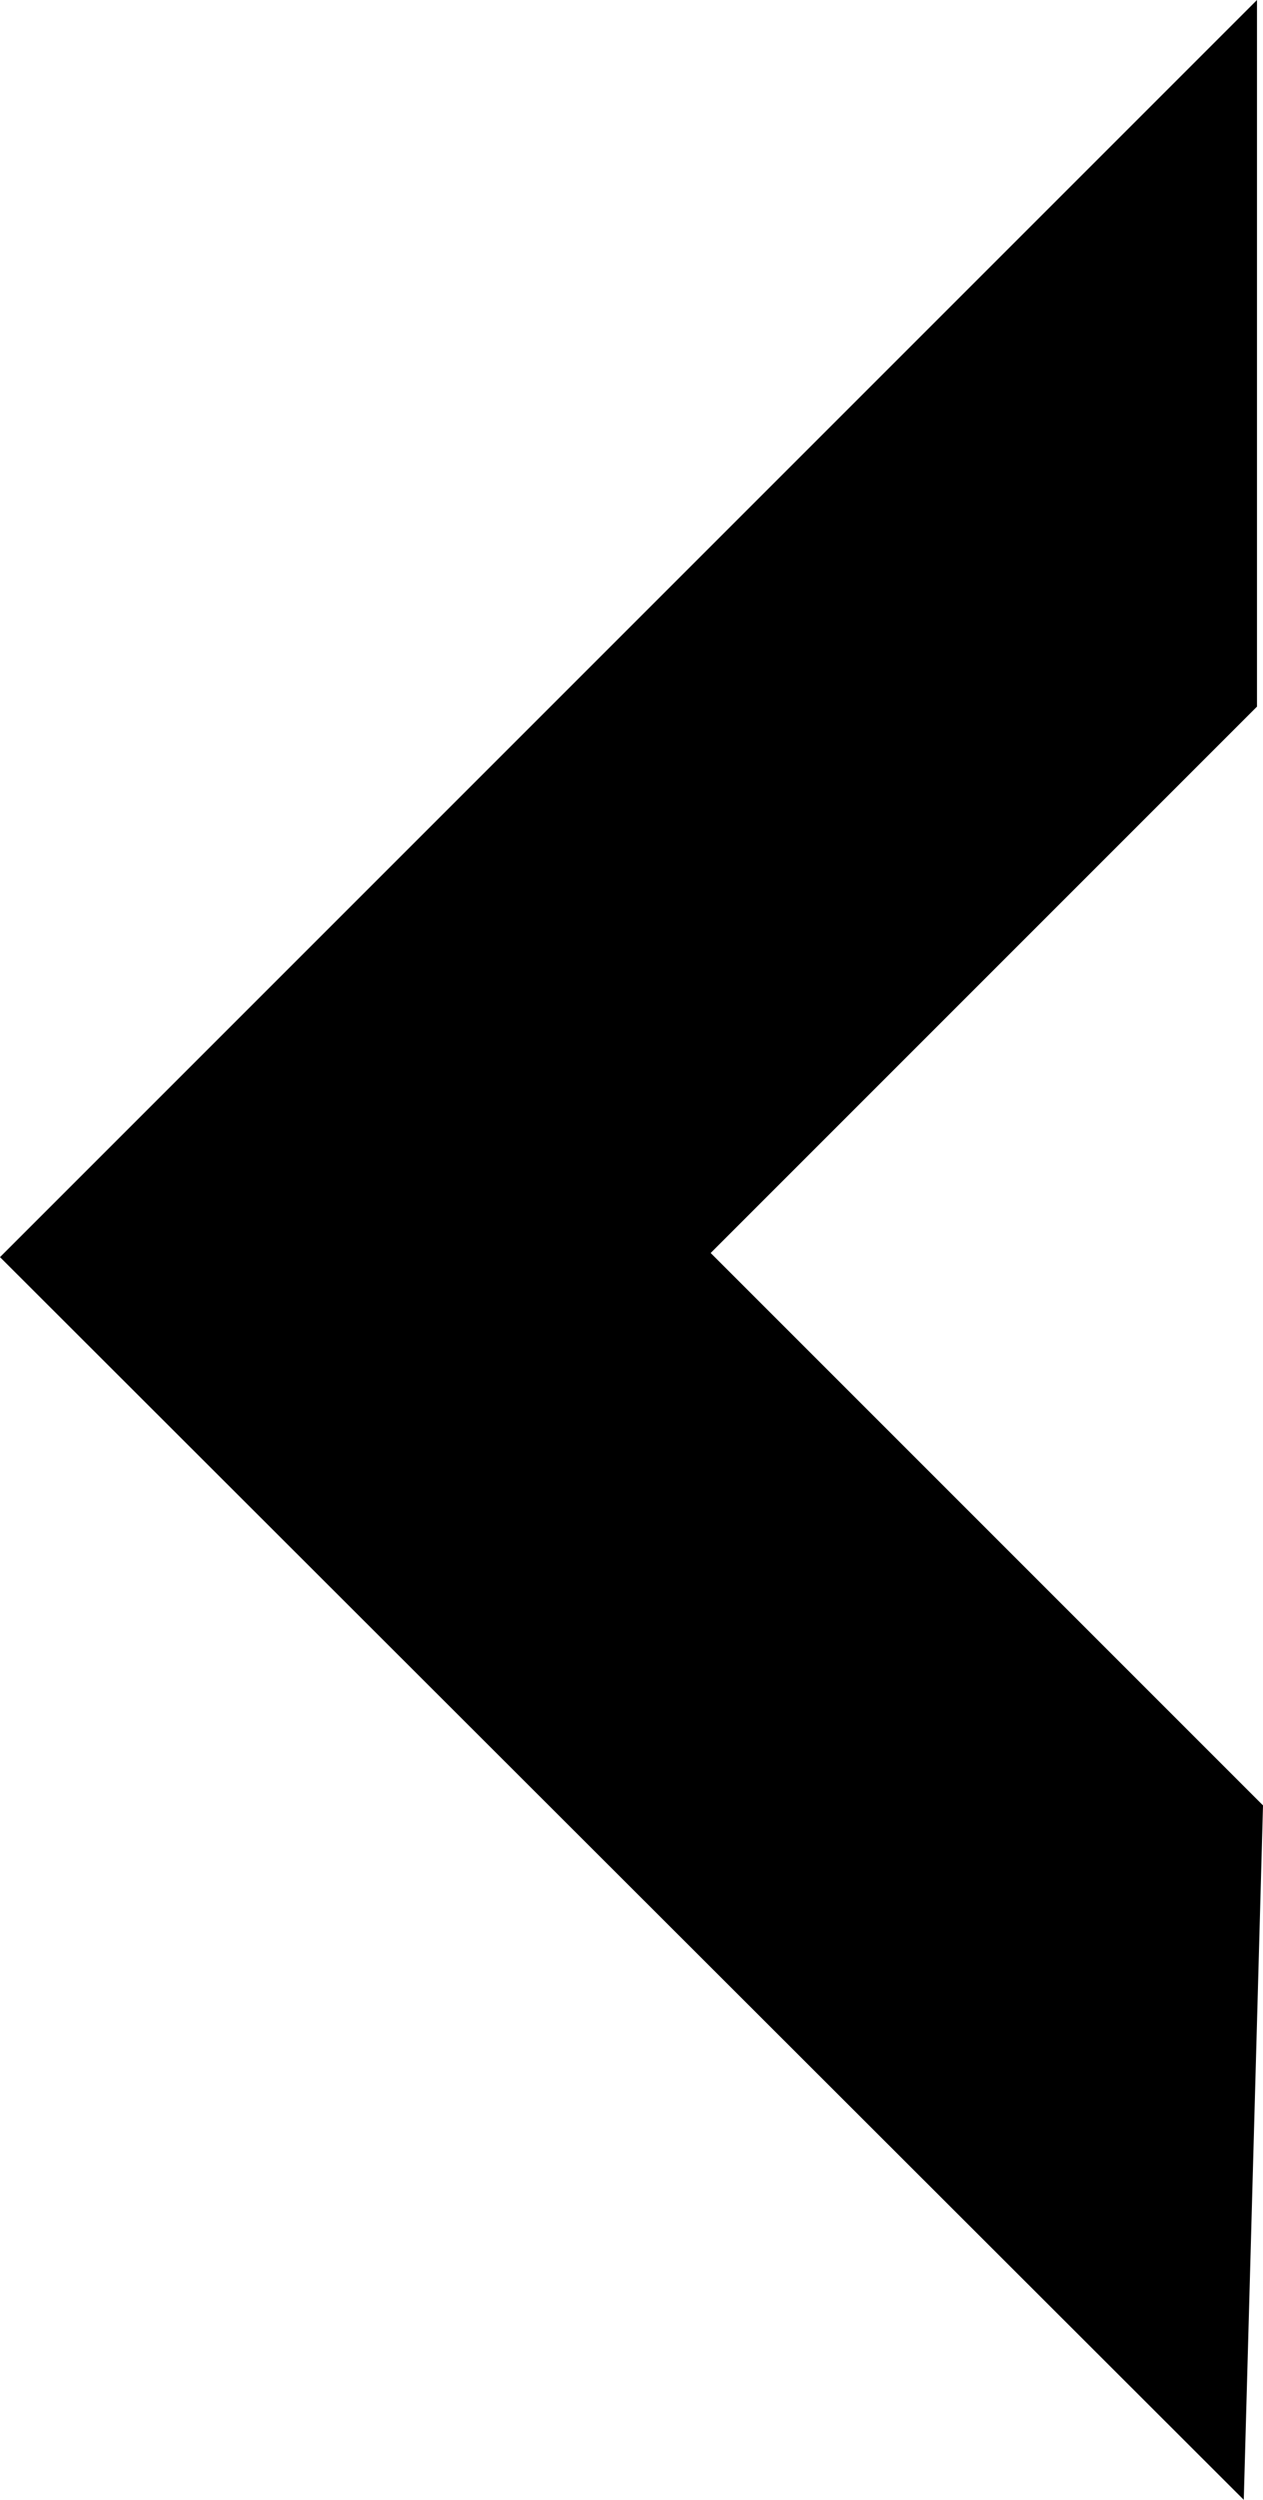 <?xml version="1.0" encoding="UTF-8"?>
<svg id="Layer_2" data-name="Layer 2" xmlns="http://www.w3.org/2000/svg" viewBox="0 0 73.54 145.54">
  <g id="Layer_1-2" data-name="Layer 1">
    <polygon points="72.42 145.54 73.54 105.11 41.38 72.95 73.19 41.14 73.19 0 0 73.19 72.42 145.54"/>
  </g>
</svg>